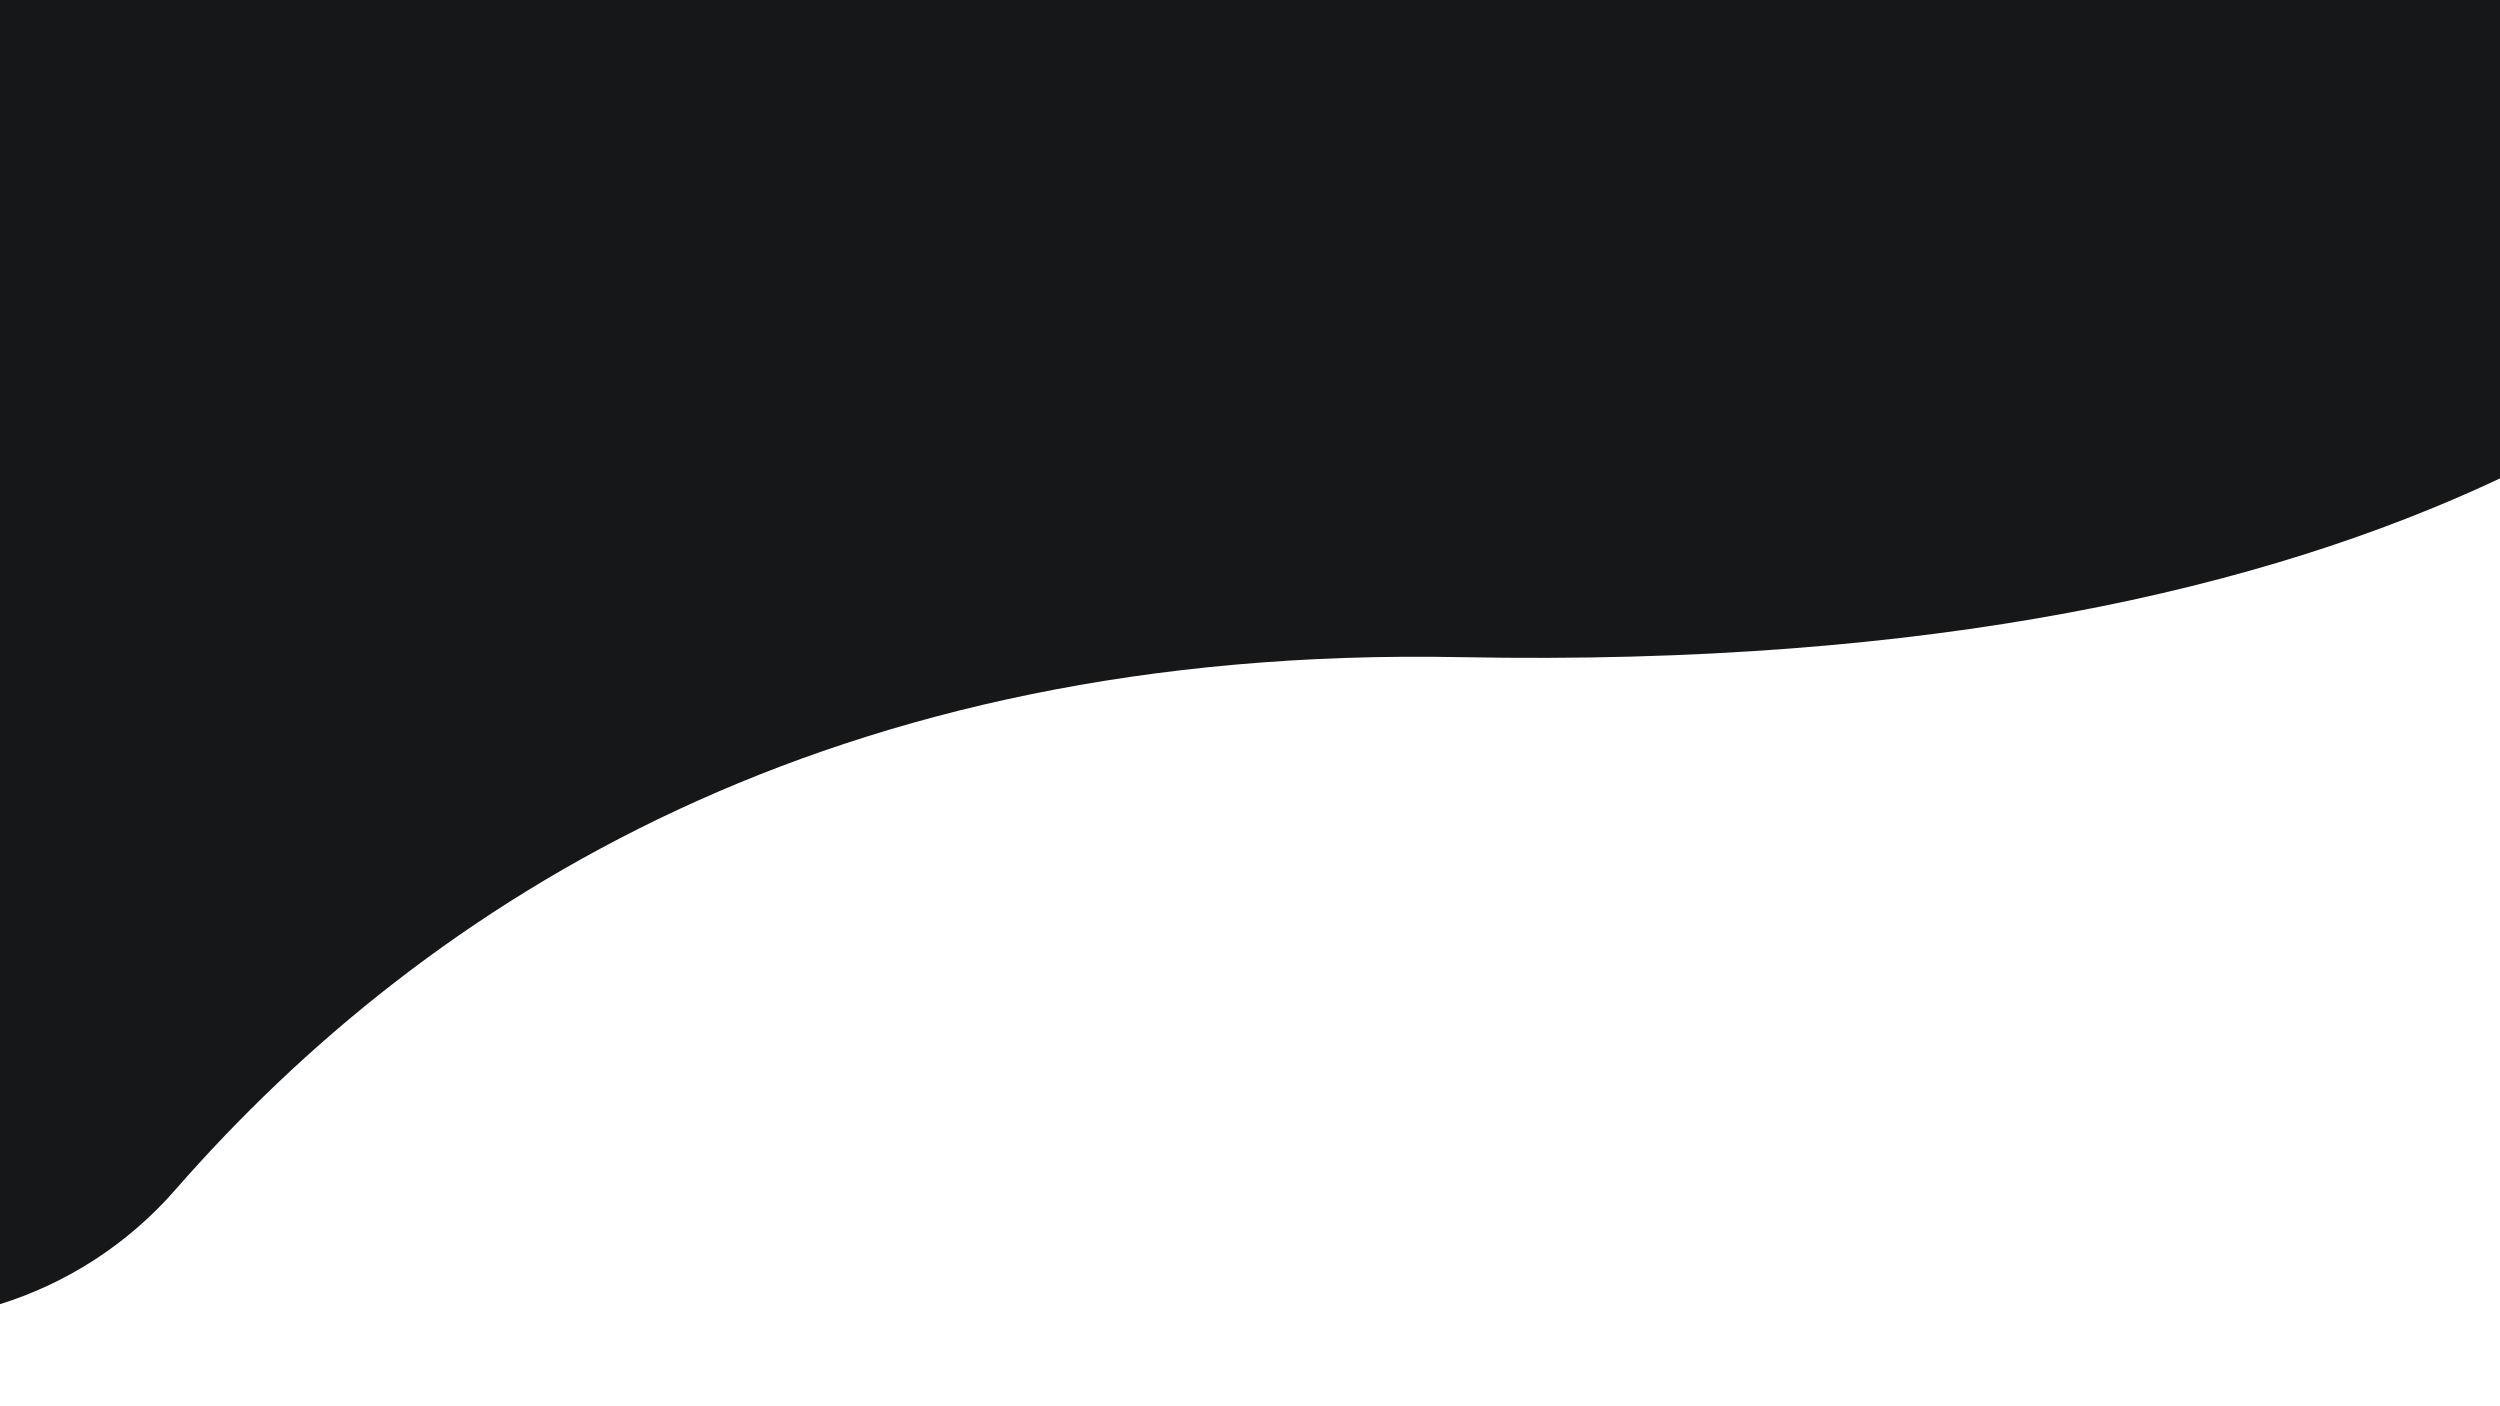 <?xml version="1.0" encoding="utf-8"?>
<!-- Generator: Adobe Illustrator 22.1.0, SVG Export Plug-In . SVG Version: 6.00 Build 0)  -->
<svg version="1.1" id="Layer_2" xmlns="http://www.w3.org/2000/svg" xmlns:xlink="http://www.w3.org/1999/xlink" x="0px" y="0px"
	 viewBox="0 0 1920 1080" style="enable-background:new 0 0 1920 1080;" xml:space="preserve">
<style type="text/css">
	.st0{fill:#151719;}
</style>
<path class="st0" d="M1920,0v367.4c-0.7,0.3-1.4,0.7-2.1,1C1739.4,452,1484.7,511.7,1122,504.7c-483-9.4-792.2,185.8-987.4,409.1
	C98,955.7,51.2,985.6,0,1001.6V0H1920z"/>
</svg>

